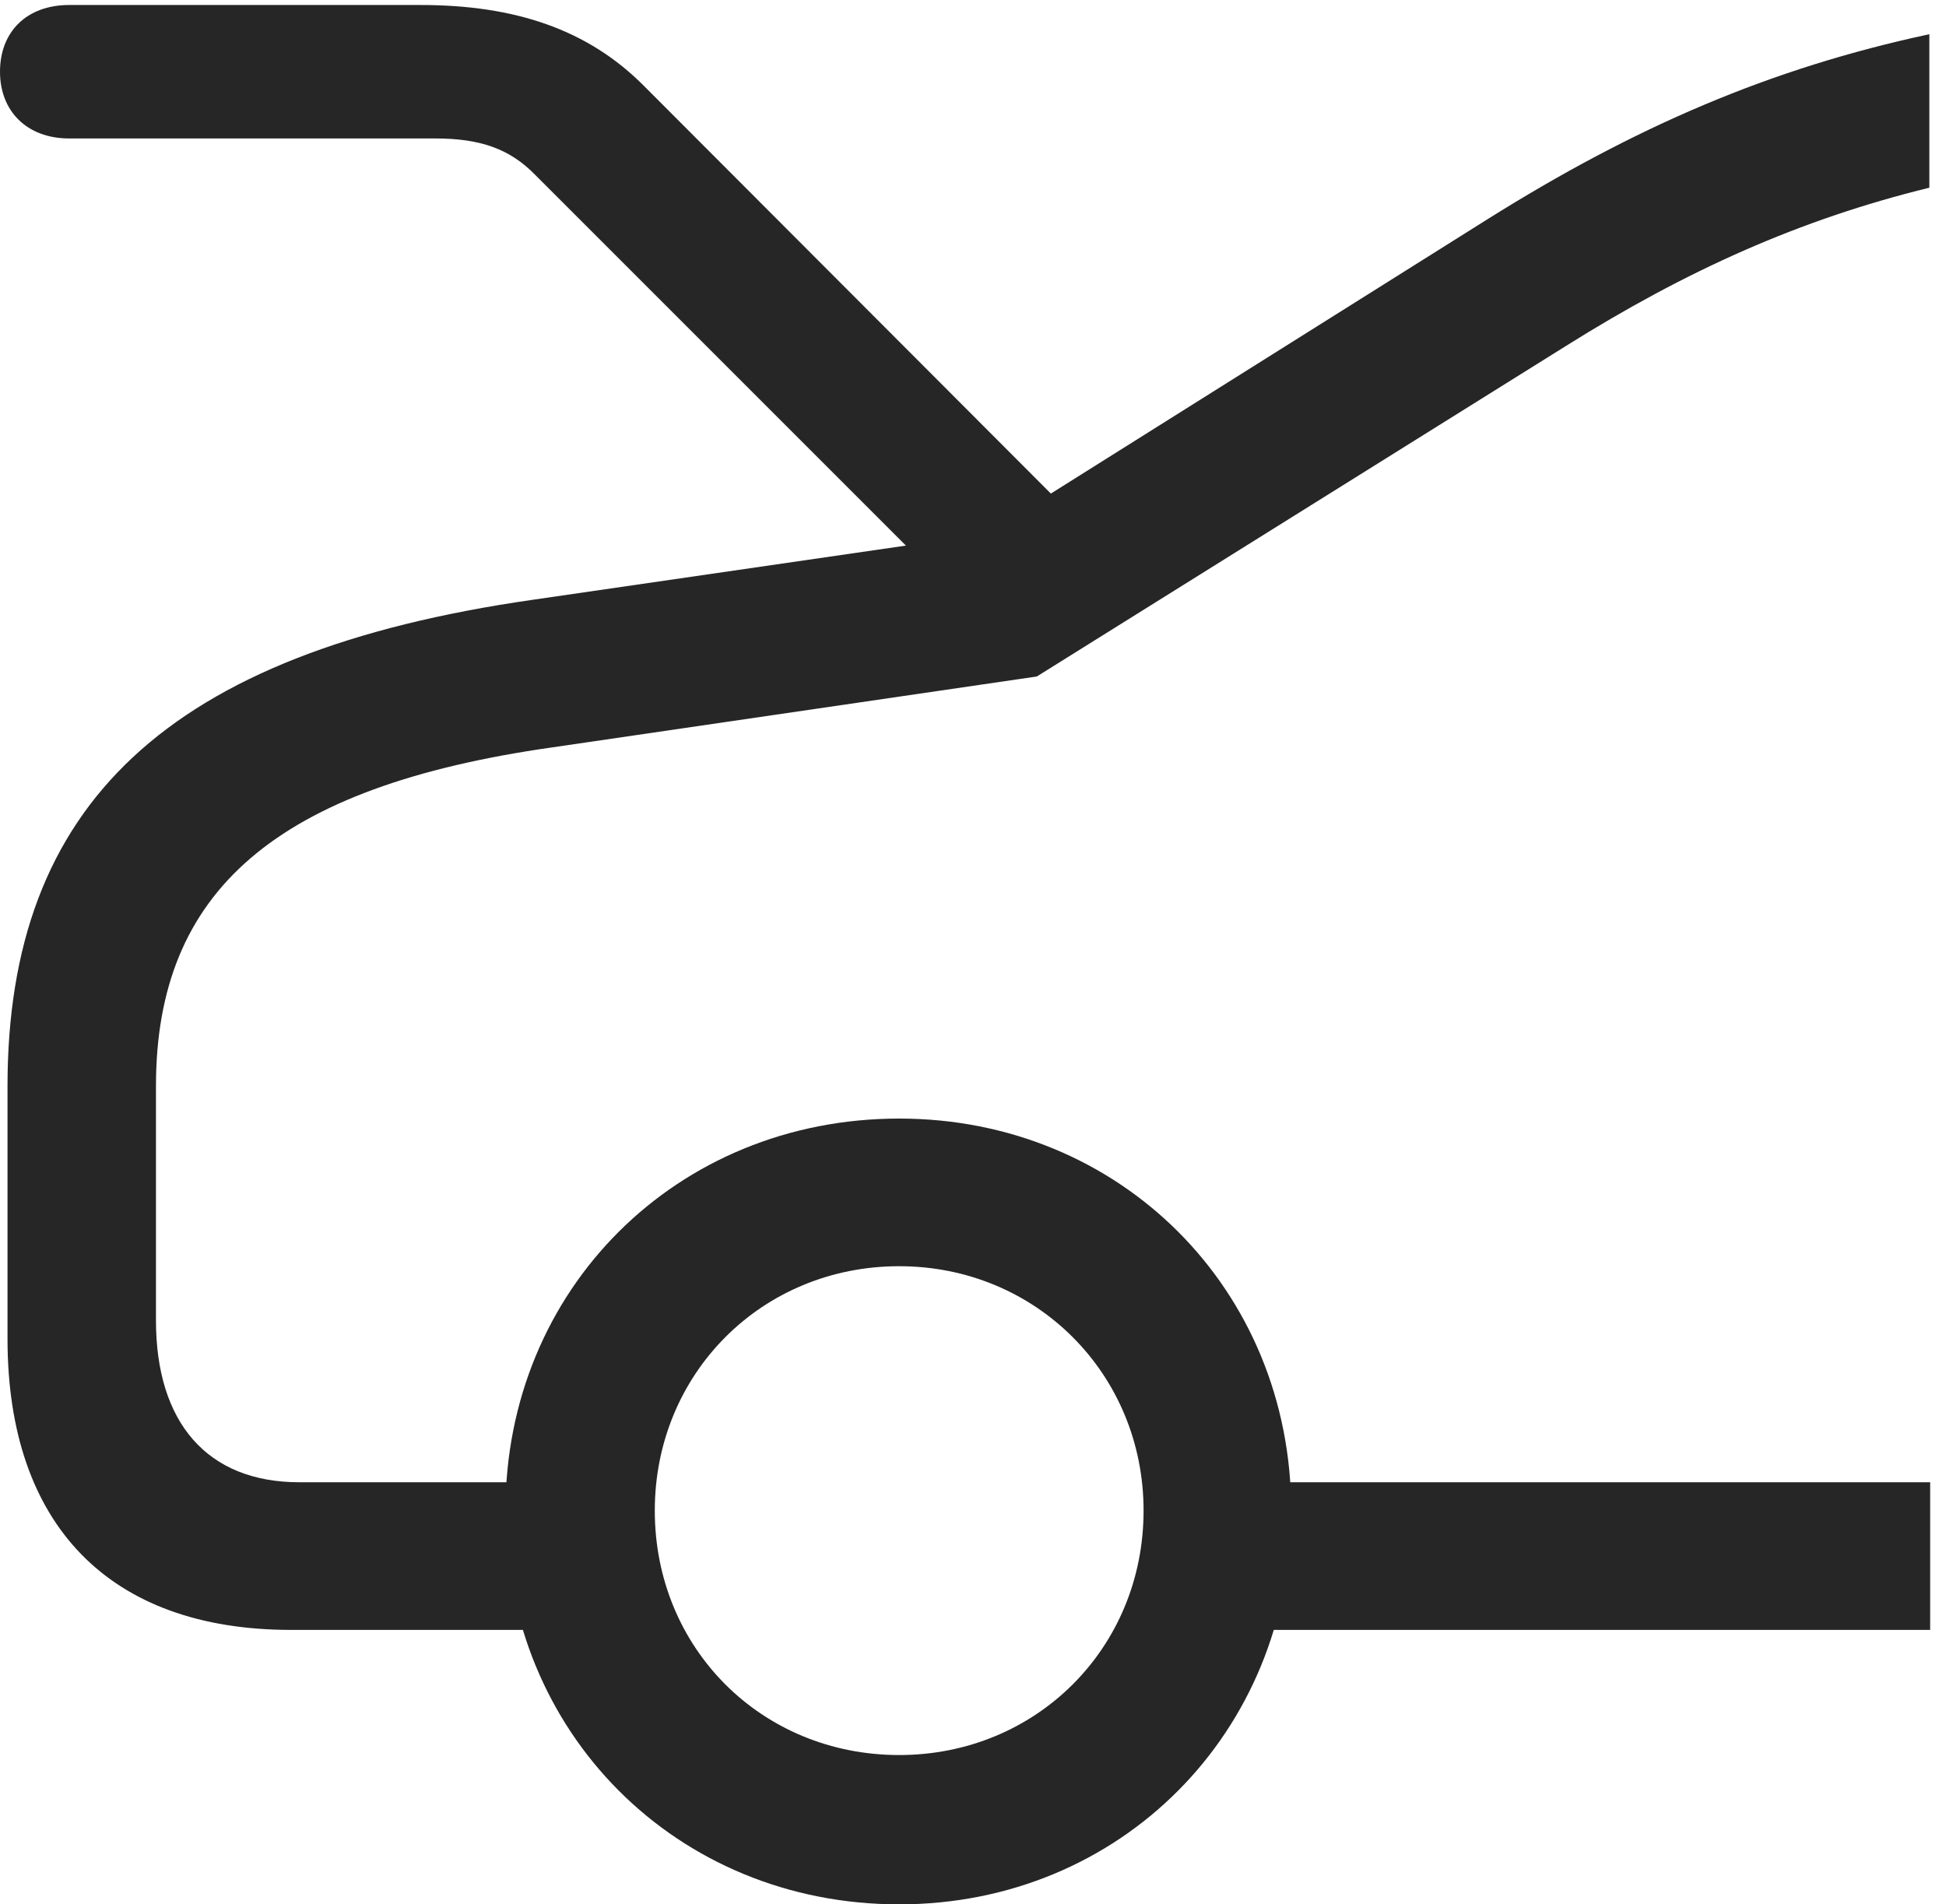 <?xml version="1.0" encoding="UTF-8"?>
<!--Generator: Apple Native CoreSVG 326-->
<!DOCTYPE svg
PUBLIC "-//W3C//DTD SVG 1.1//EN"
       "http://www.w3.org/Graphics/SVG/1.1/DTD/svg11.dtd">
<svg version="1.1" xmlns="http://www.w3.org/2000/svg" xmlns:xlink="http://www.w3.org/1999/xlink" viewBox="0 0 45.566 44.59">
 <g>
  <rect height="44.59" opacity="0" width="45.566" x="0" y="0"/>
  <path d="M45.176 4.395L45.176 0.801C41.445 1.602 38.281 2.969 34.824 5.137L23.105 12.5L12.48 14.043C3.906 15.273 0.176 18.848 0.176 25.43L0.176 31.348C0.176 35.703 2.559 38.164 6.816 38.164L14.121 38.164L14.121 34.707L7.012 34.707C4.844 34.707 3.652 33.301 3.652 30.918L3.652 25.43C3.652 20.859 6.465 18.418 12.93 17.5L24.277 15.84L36.66 8.105C39.492 6.328 42.148 5.137 45.176 4.395ZM45.195 38.164L45.195 34.707L28.184 34.707L28.184 38.164ZM21.055 44.59C26.23 44.59 30.234 40.566 30.234 35.371C30.234 30.195 26.23 26.191 21.055 26.191C15.84 26.191 11.836 30.195 11.836 35.371C11.836 40.566 15.84 44.59 21.055 44.59ZM21.055 41.094C17.832 41.094 15.332 38.594 15.332 35.371C15.332 32.168 17.832 29.648 21.055 29.648C24.258 29.648 26.777 32.168 26.777 35.371C26.777 38.594 24.258 41.094 21.055 41.094ZM1.621 3.242L10.195 3.242C11.23 3.242 11.934 3.477 12.539 4.102L22.832 14.395L25.801 12.754L15.098 2.031C13.77 0.684 12.051 0.117 9.844 0.117L1.621 0.117C0.625 0.117 0 0.742 0 1.68C0 2.598 0.625 3.242 1.621 3.242Z" fill="black" fill-opacity="0.85"/>
 </g>
</svg>
